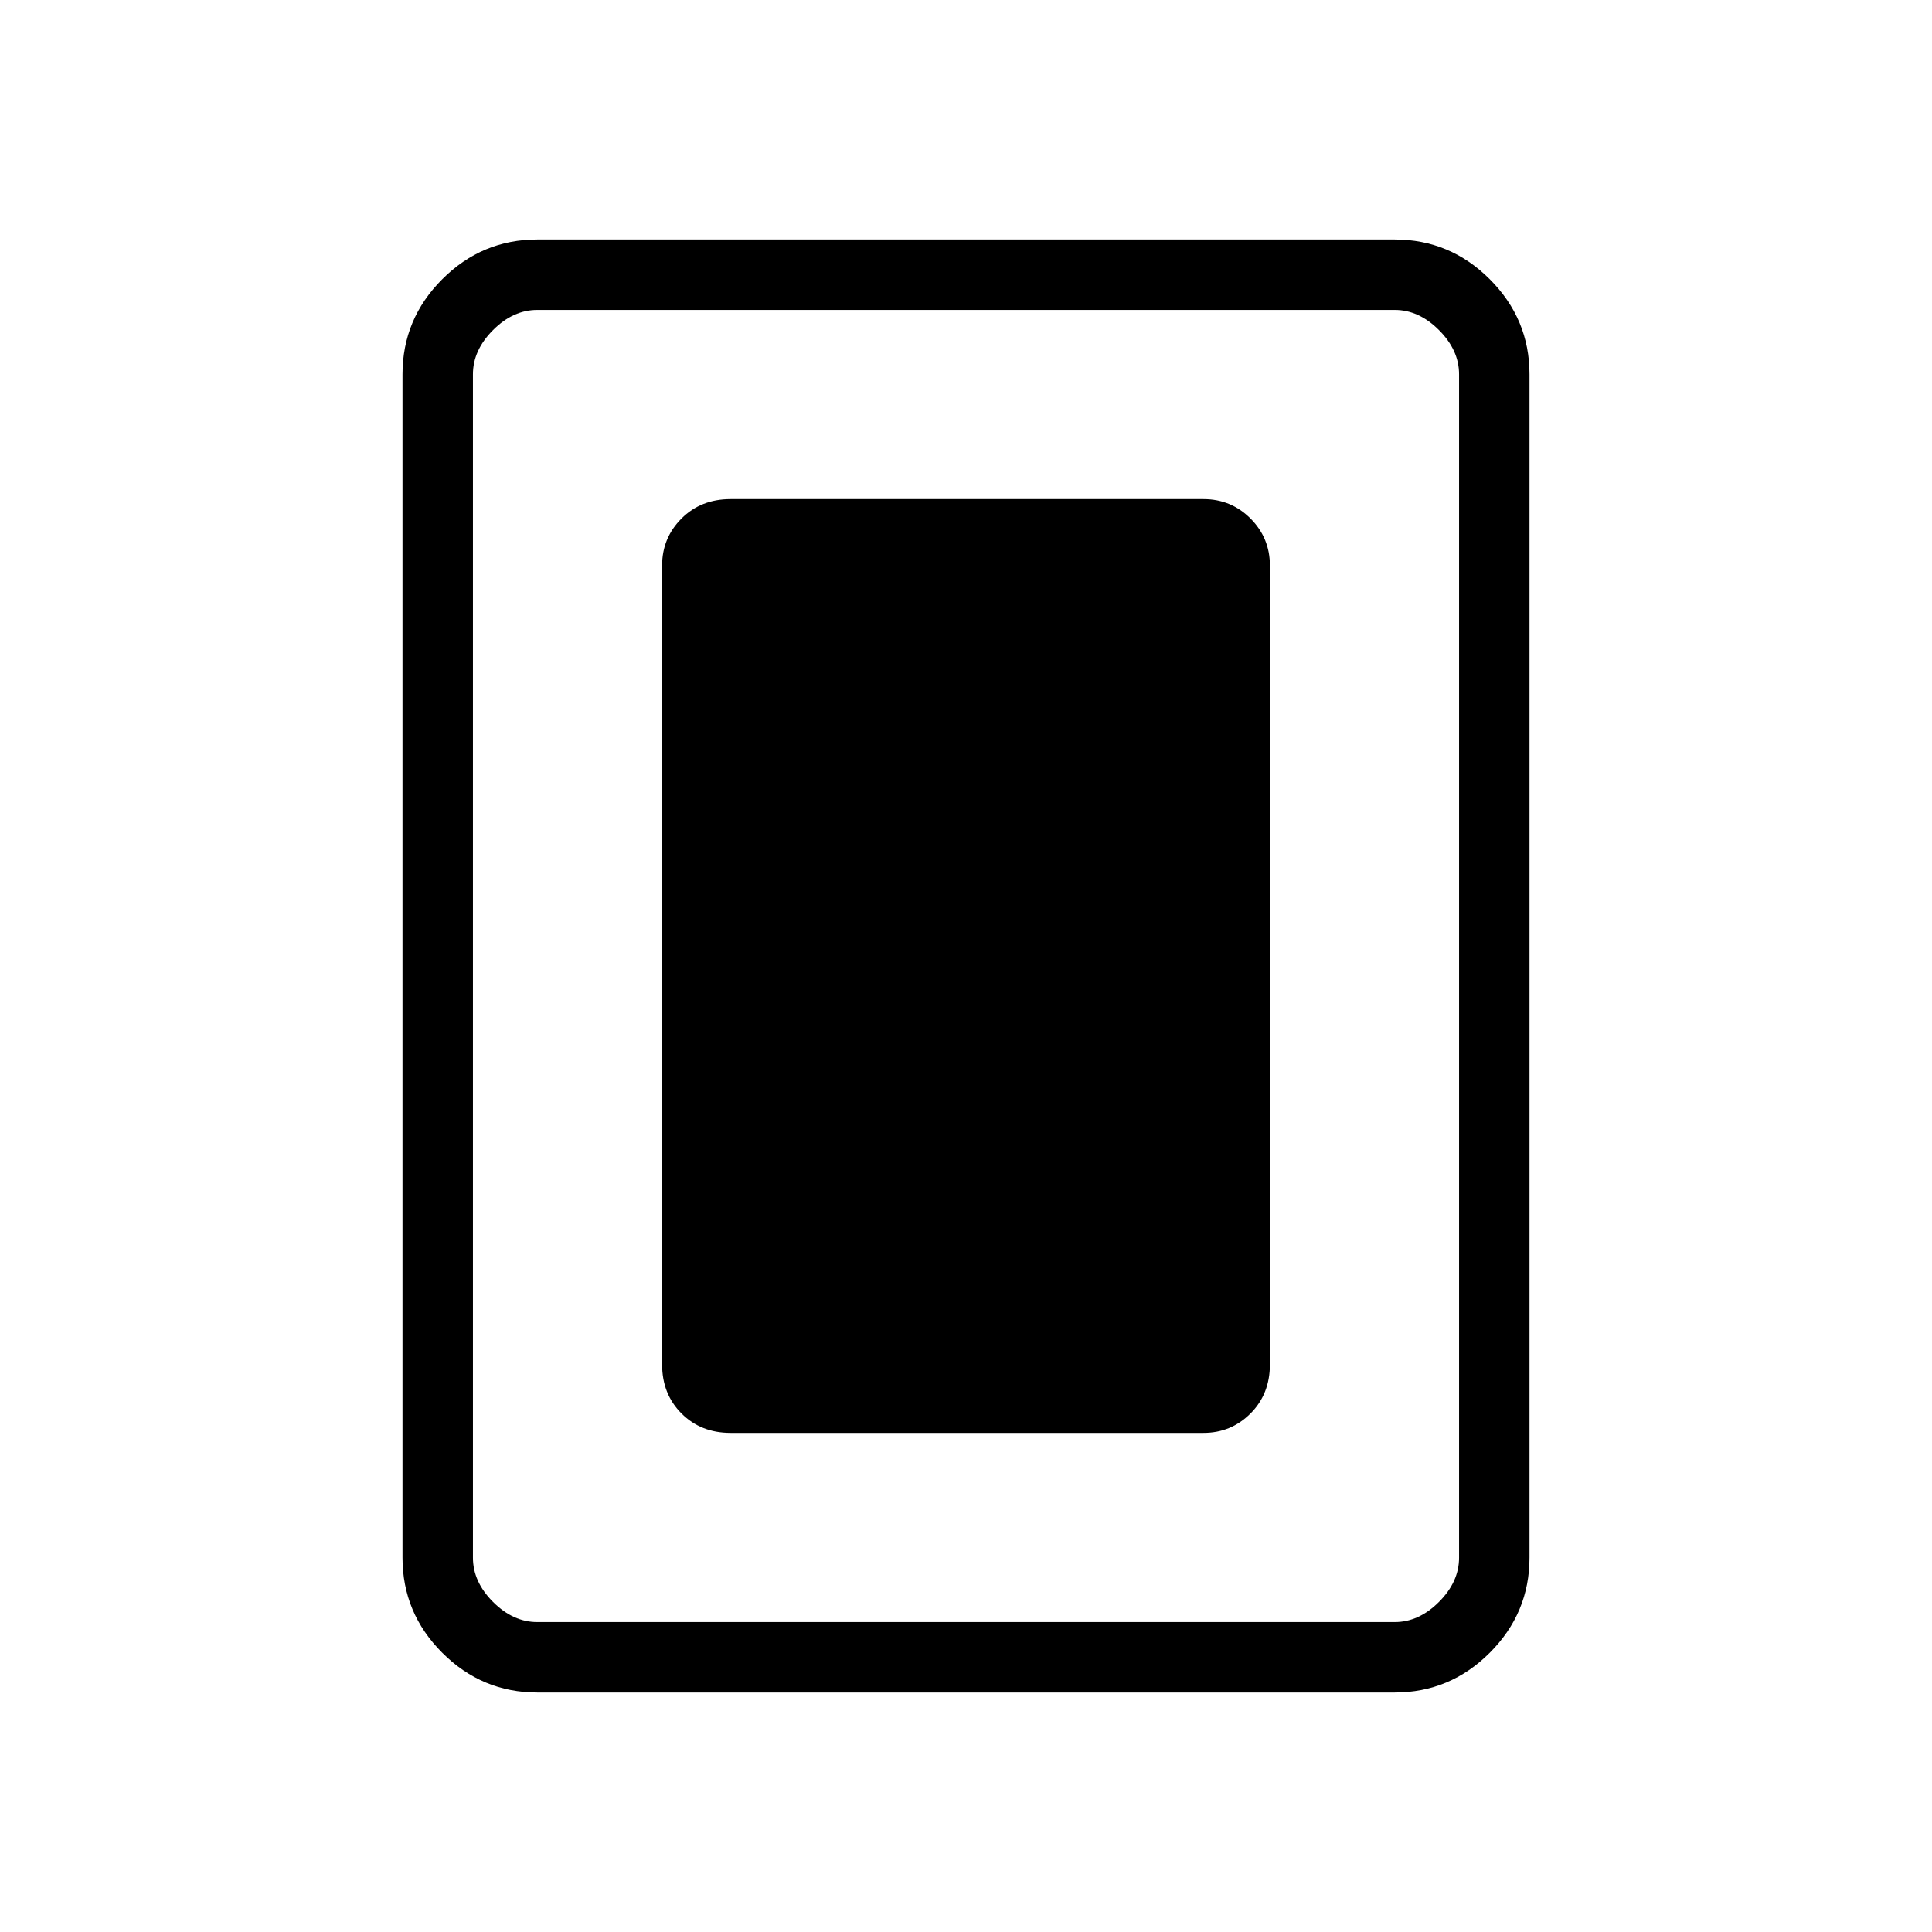 <svg xmlns="http://www.w3.org/2000/svg" height="48" viewBox="0 -960 960 960" width="48"><path d="M363-248h235q13.72 0 23.36-9.64Q631-267.27 631-282v-397q0-13.72-9.64-23.36Q611.72-712 598-712H363q-14.73 0-24.36 9.64Q329-692.72 329-679v397q0 14.73 9.64 24.36Q348.27-248 363-248Zm397 62q0 27.5-19.75 47.25T693-119H267q-27.5 0-47.25-19.75T200-186v-588q0-27.5 19.75-47.25T267-841h426q27.5 0 47.25 19.75T760-774v588Zm-35 0v-588q0-12-10-22t-22-10H267q-12 0-22 10t-10 22v588q0 12 10 22t22 10h426q12 0 22-10t10-22Zm0-620H235h490Z"/></svg>